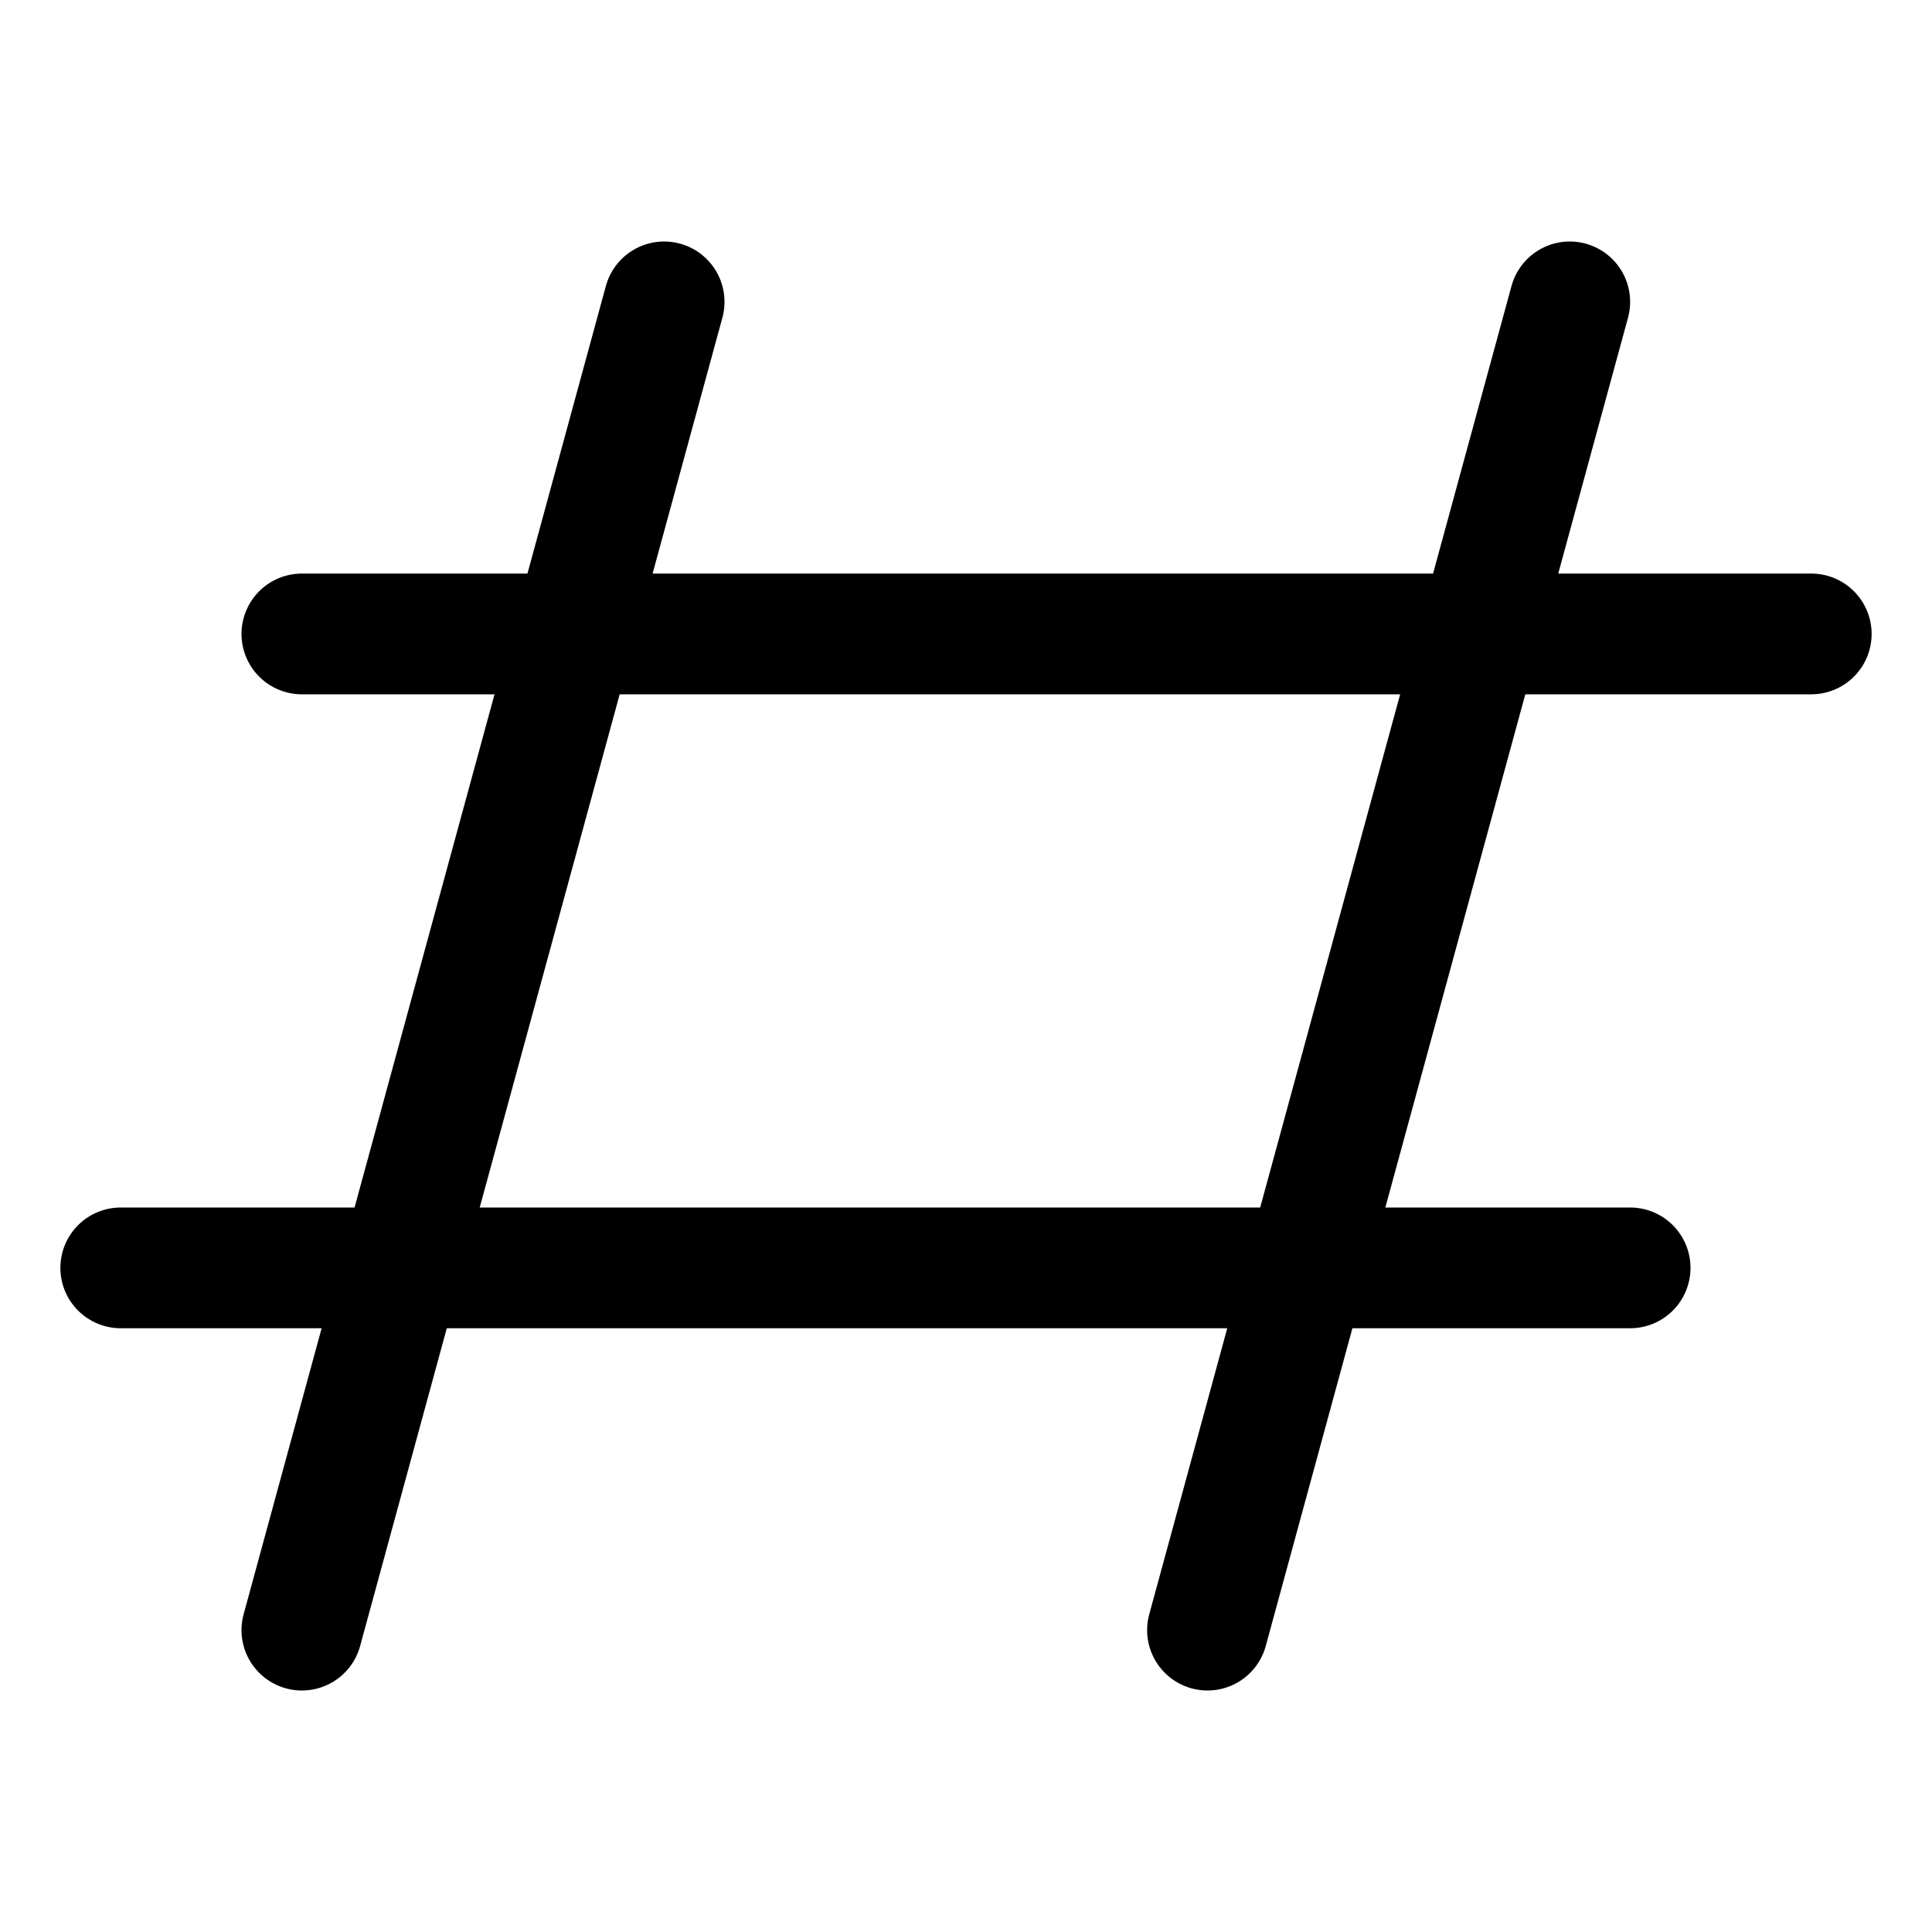 <svg viewBox="0 0 64 64"
	preserveAspectRatio="none"
	width="64" height="64"
	xmlns="http://www.w3.org/2000/svg"
	xmlns:xlink= "http://www.w3.org/1999/xlink">

	<title>Macro Tab Icon</title>
	<desc>A number symbol.</desc>

	<defs>
		<g id="bar">
		</g>
	</defs>
	<line x1="22" y1="10" x2="10" y2="54"
		stroke="black" stroke-width="4"
		stroke-linecap="round" />
	<line x1="52" y1="10" x2="40" y2="54"
		stroke="black" stroke-width="4"
		stroke-linecap="round" />

	<line x1="10" y1="21" x2="60" y2="21"
		stroke="black" stroke-width="4"
		stroke-linecap="round" />
	<line x1="4" y1="42" x2="54" y2="42"
		stroke="black" stroke-width="4"
		stroke-linecap="round" />
</svg>